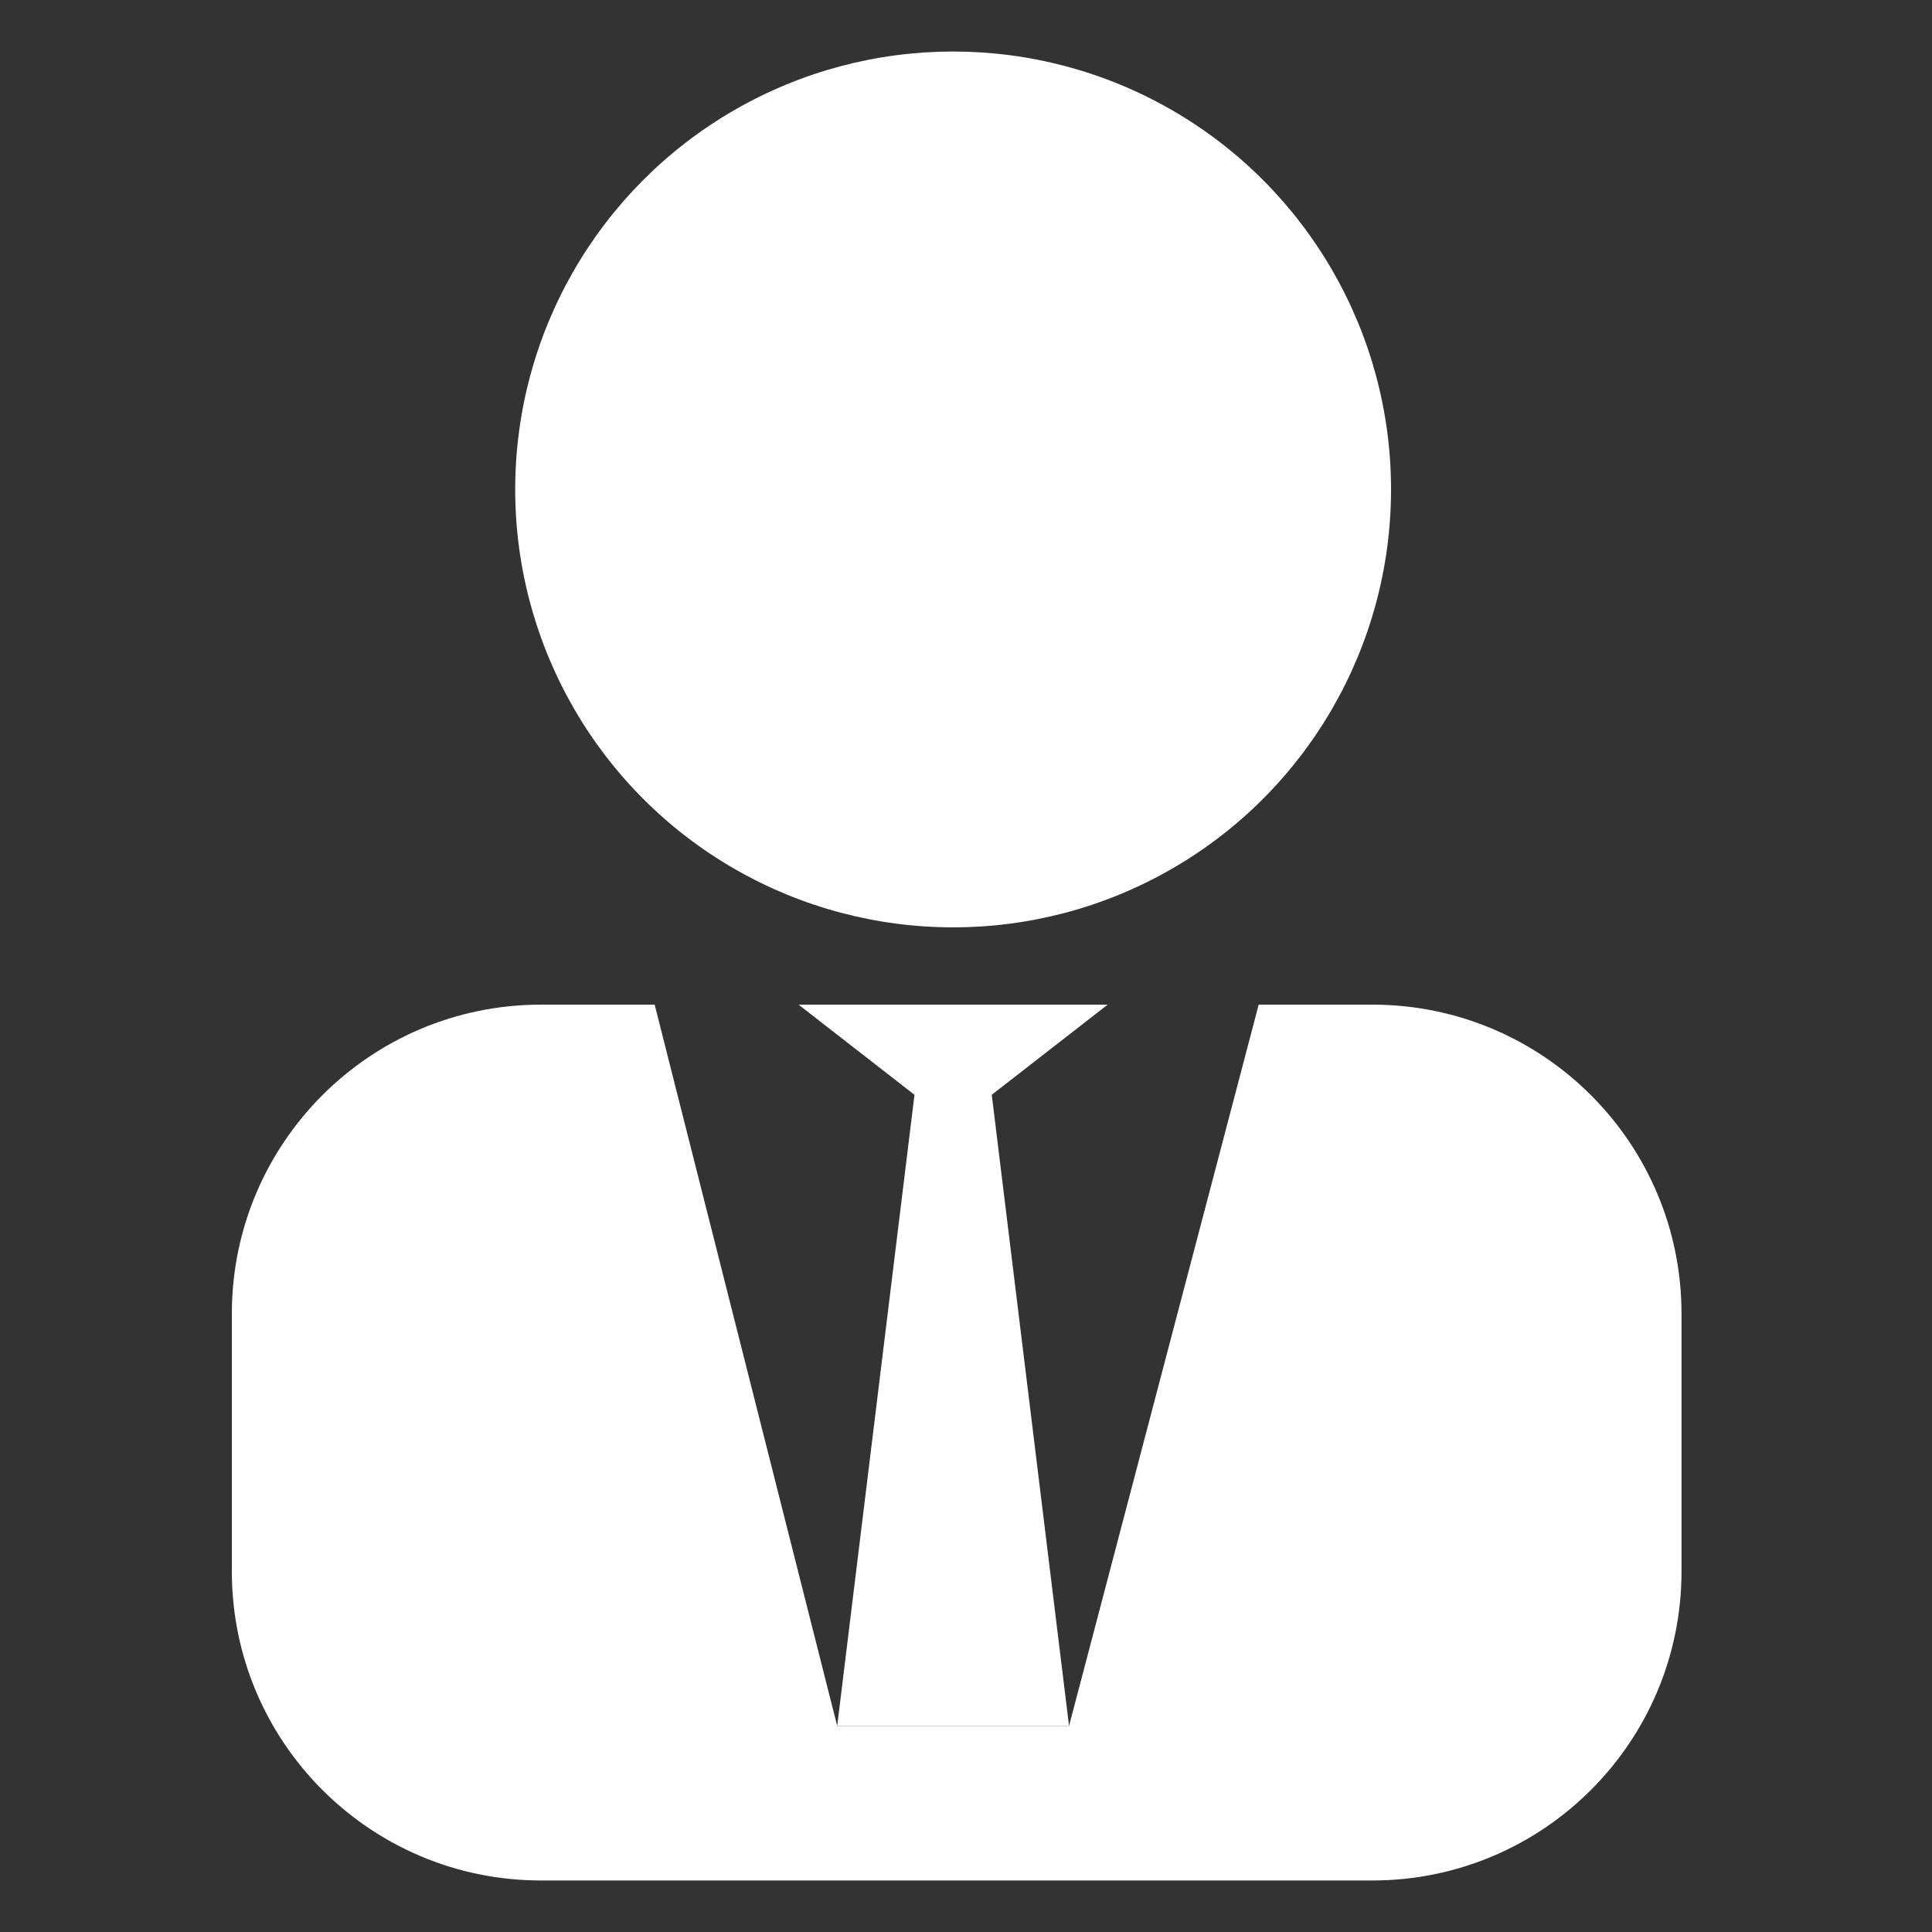 <svg width="75" height="75" viewBox="0 0 75 75" fill="none" xmlns="http://www.w3.org/2000/svg">
<rect x="0" y="0" width="75" height="75" fill="#333333" stroke="none"/>
<circle cx="37" cy="19" r="17" fill="white"/>
<path fill-rule="evenodd" clip-rule="evenodd" d="M21 39C14.373 39 9 44.373 9 51V61C9 67.627 14.373 73 21 73H53.276C59.903 73 65.276 67.627 65.276 61V51C65.276 44.373 59.903 39 53.276 39H48.862L41.5 67H32.5L25.414 39H21Z" fill="white"/>
<path d="M43 39H31L35.5 42.5L32.5 67H41.5L38.5 42.5L43 39Z" fill="white"/>
</svg>
